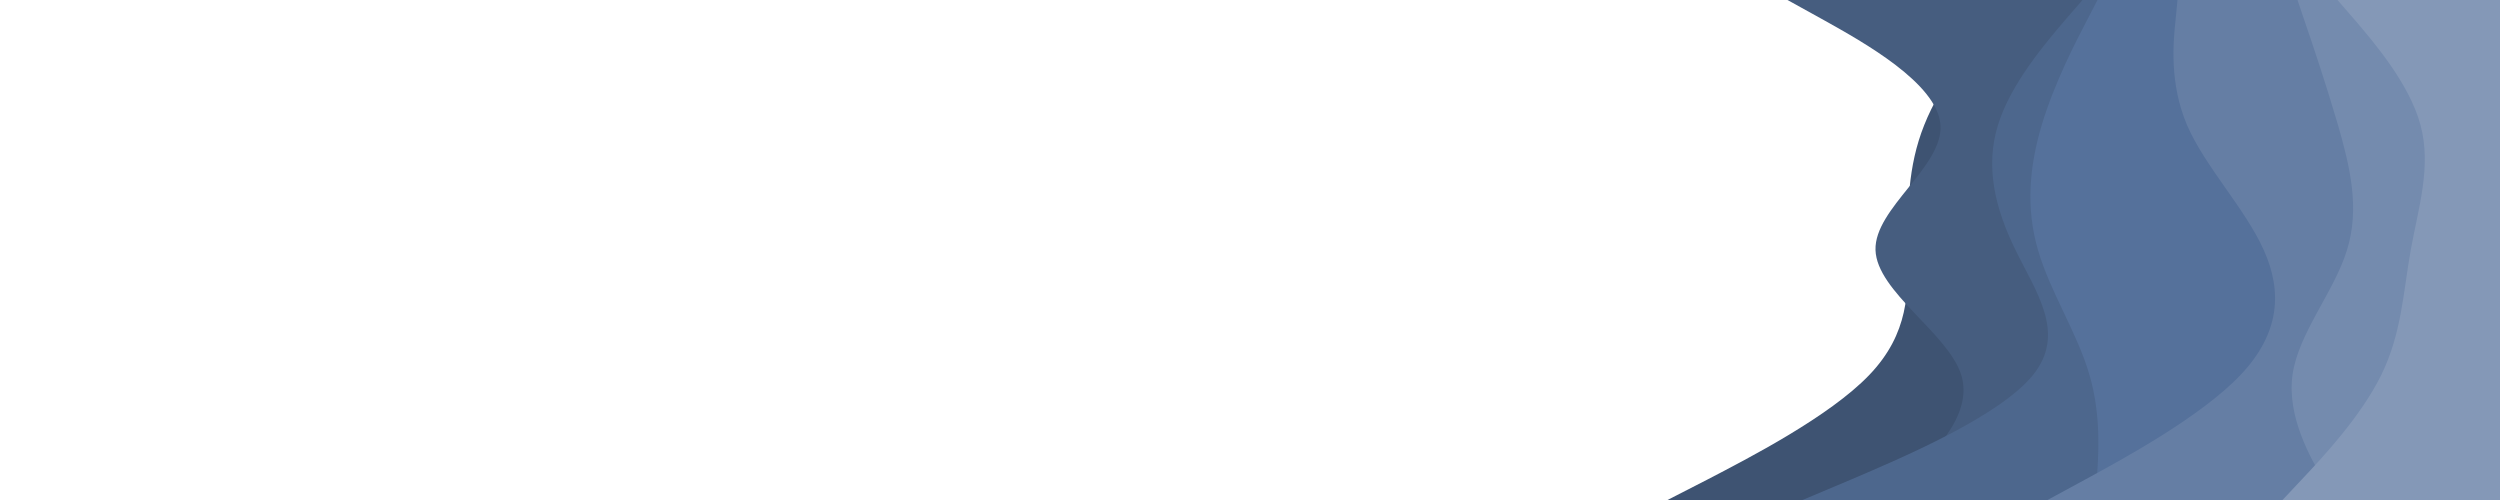 <svg id="visual" viewBox="0 0 1000 200" width="1000" height="200" xmlns="http://www.w3.org/2000/svg" xmlns:xlink="http://www.w3.org/1999/xlink" version="1.1"><path d="M667 200L683.2 191.7C699.3 183.3 731.7 166.7 747.7 150C763.7 133.3 763.3 116.7 763.2 100C763 83.3 763 66.7 769.7 50C776.3 33.3 789.7 16.7 796.3 8.3L803 0L1000 0L1000 8.3C1000 16.7 1000 33.3 1000 50C1000 66.7 1000 83.3 1000 100C1000 116.7 1000 133.3 1000 150C1000 166.7 1000 183.3 1000 191.7L1000 200Z" fill="#3e5372"></path><path d="M753 200L762.2 191.7C771.3 183.3 789.7 166.7 784.5 150C779.3 133.3 750.7 116.7 750.2 100C749.7 83.3 777.3 66.7 776.2 50C775 33.3 745 16.7 730 8.3L715 0L1000 0L1000 8.3C1000 16.7 1000 33.3 1000 50C1000 66.7 1000 83.3 1000 100C1000 116.7 1000 133.3 1000 150C1000 166.7 1000 183.3 1000 191.7L1000 200Z" fill="#465d7f"></path><path d="M721 200L740.7 191.7C760.3 183.3 799.7 166.7 813.2 150C826.7 133.3 814.3 116.7 806.2 100C798 83.3 794 66.7 799.2 50C804.3 33.3 818.7 16.7 825.8 8.3L833 0L1000 0L1000 8.3C1000 16.7 1000 33.3 1000 50C1000 66.7 1000 83.3 1000 100C1000 116.7 1000 133.3 1000 150C1000 166.7 1000 183.3 1000 191.7L1000 200Z" fill="#4d678d"></path><path d="M838 200L838.7 191.7C839.3 183.3 840.7 166.7 835.8 150C831 133.3 820 116.7 815.2 100C810.3 83.3 811.7 66.7 816.7 50C821.7 33.3 830.3 16.7 834.7 8.3L839 0L1000 0L1000 8.3C1000 16.7 1000 33.3 1000 50C1000 66.7 1000 83.3 1000 100C1000 116.7 1000 133.3 1000 150C1000 166.7 1000 183.3 1000 191.7L1000 200Z" fill="#55719b"></path><path d="M819 200L834.3 191.7C849.7 183.3 880.3 166.7 896.2 150C912 133.3 913 116.7 905.5 100C898 83.3 882 66.7 874.8 50C867.7 33.3 869.3 16.7 870.2 8.3L871 0L1000 0L1000 8.3C1000 16.7 1000 33.3 1000 50C1000 66.7 1000 83.3 1000 100C1000 116.7 1000 133.3 1000 150C1000 166.7 1000 183.3 1000 191.7L1000 200Z" fill="#657ea4"></path><path d="M934 200L929.2 191.7C924.3 183.3 914.7 166.7 917 150C919.3 133.3 933.7 116.7 938.8 100C944 83.3 940 66.7 935.2 50C930.3 33.3 924.7 16.7 921.8 8.3L919 0L1000 0L1000 8.3C1000 16.7 1000 33.3 1000 50C1000 66.7 1000 83.3 1000 100C1000 116.7 1000 133.3 1000 150C1000 166.7 1000 183.3 1000 191.7L1000 200Z" fill="#748bae"></path><path d="M913 200L920.8 191.7C928.7 183.3 944.3 166.7 952.5 150C960.7 133.3 961.3 116.7 964.3 100C967.3 83.3 972.7 66.7 968.2 50C963.7 33.3 949.3 16.7 942.2 8.3L935 0L1000 0L1000 8.3C1000 16.7 1000 33.3 1000 50C1000 66.7 1000 83.3 1000 100C1000 116.7 1000 133.3 1000 150C1000 166.7 1000 183.3 1000 191.7L1000 200Z" fill="#8498b7"></path></svg>